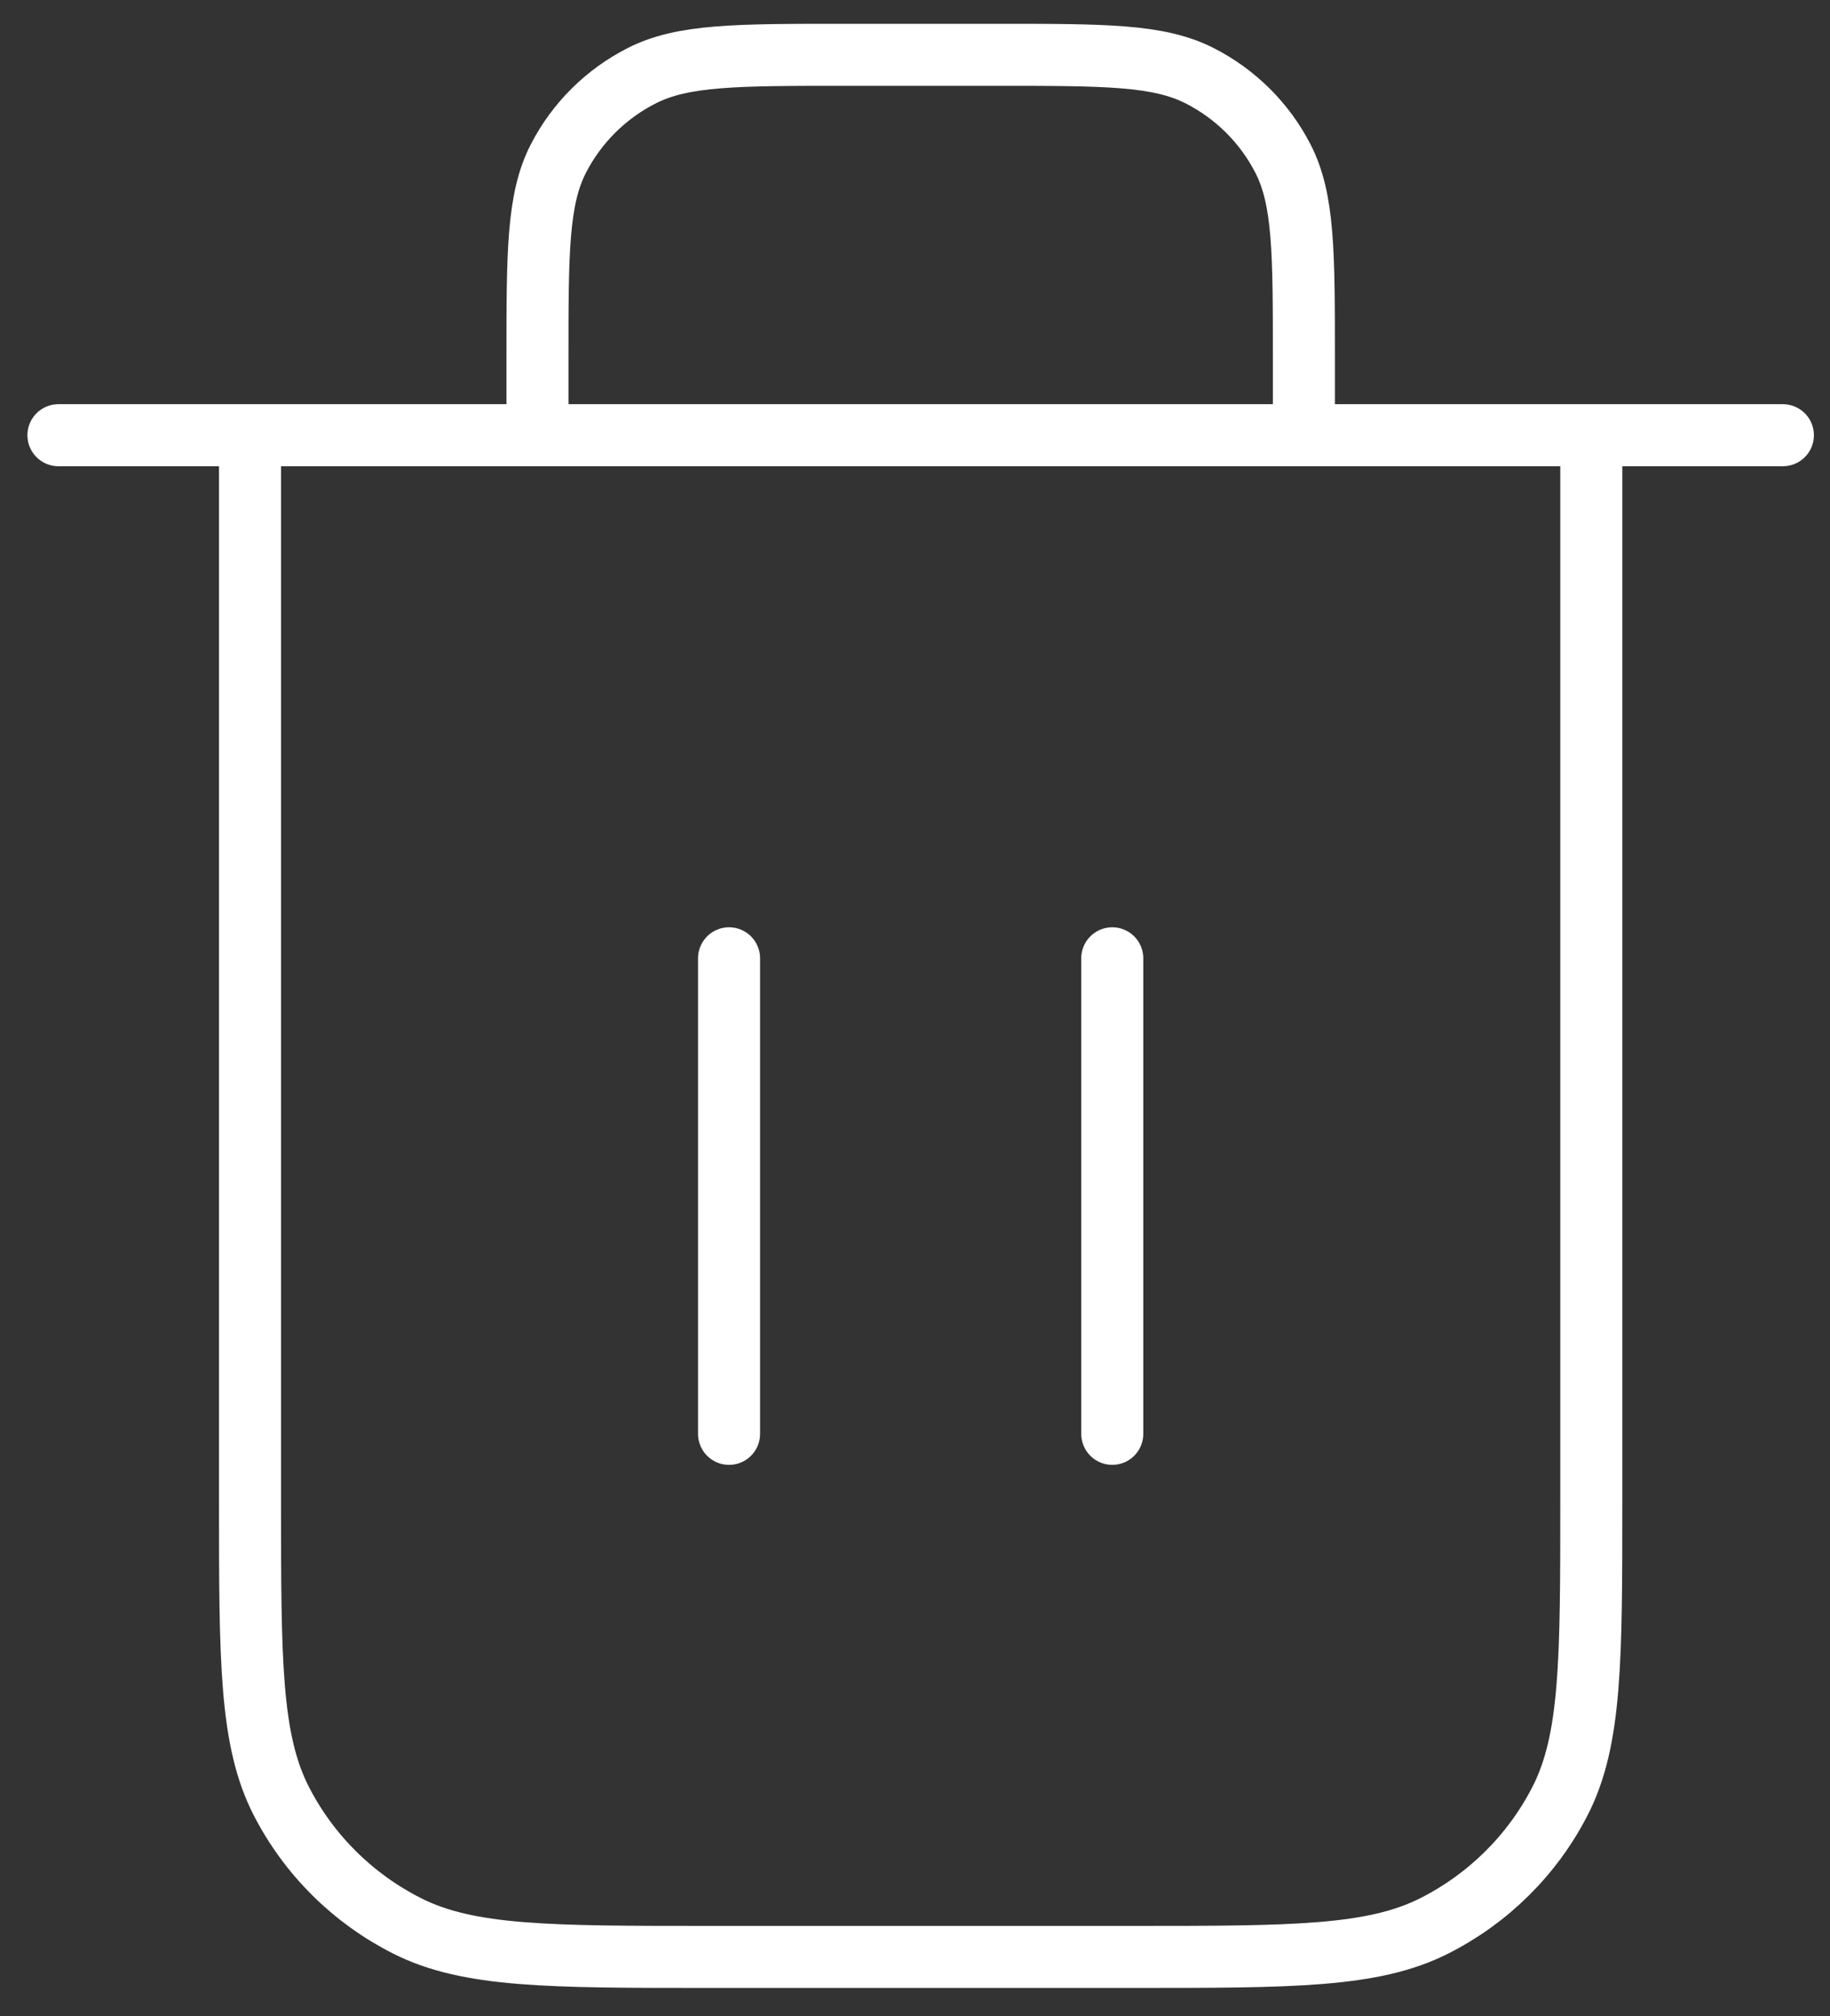 <svg width="59" height="65" viewBox="0 0 59 65" fill="none" xmlns="http://www.w3.org/2000/svg">
<rect x="0" y="0" width="59" height="65" fill="#333333" stroke="none"/>
<path d="M42.038 14.031V11.578C42.038 8.144 42.038 6.427 41.364 5.115C40.772 3.961 39.827 3.023 38.665 2.435C37.343 1.767 35.613 1.767 32.154 1.767H27.212C23.752 1.767 22.022 1.767 20.701 2.435C19.538 3.023 18.593 3.961 18.001 5.115C17.328 6.427 17.328 8.144 17.328 11.578V14.031M23.505 30.895V46.226M35.86 30.895V46.226M1.884 14.031H57.481M51.304 14.031V48.372C51.304 53.524 51.304 56.1 50.294 58.068C49.406 59.798 47.988 61.206 46.245 62.087C44.262 63.09 41.668 63.09 36.478 63.09H22.887C17.698 63.09 15.103 63.09 13.121 62.087C11.377 61.206 9.96 59.798 9.071 58.068C8.061 56.1 8.061 53.524 8.061 48.372V14.031" stroke="white" stroke-width="2" stroke-linecap="round" stroke-linejoin="round"/>
</svg>
